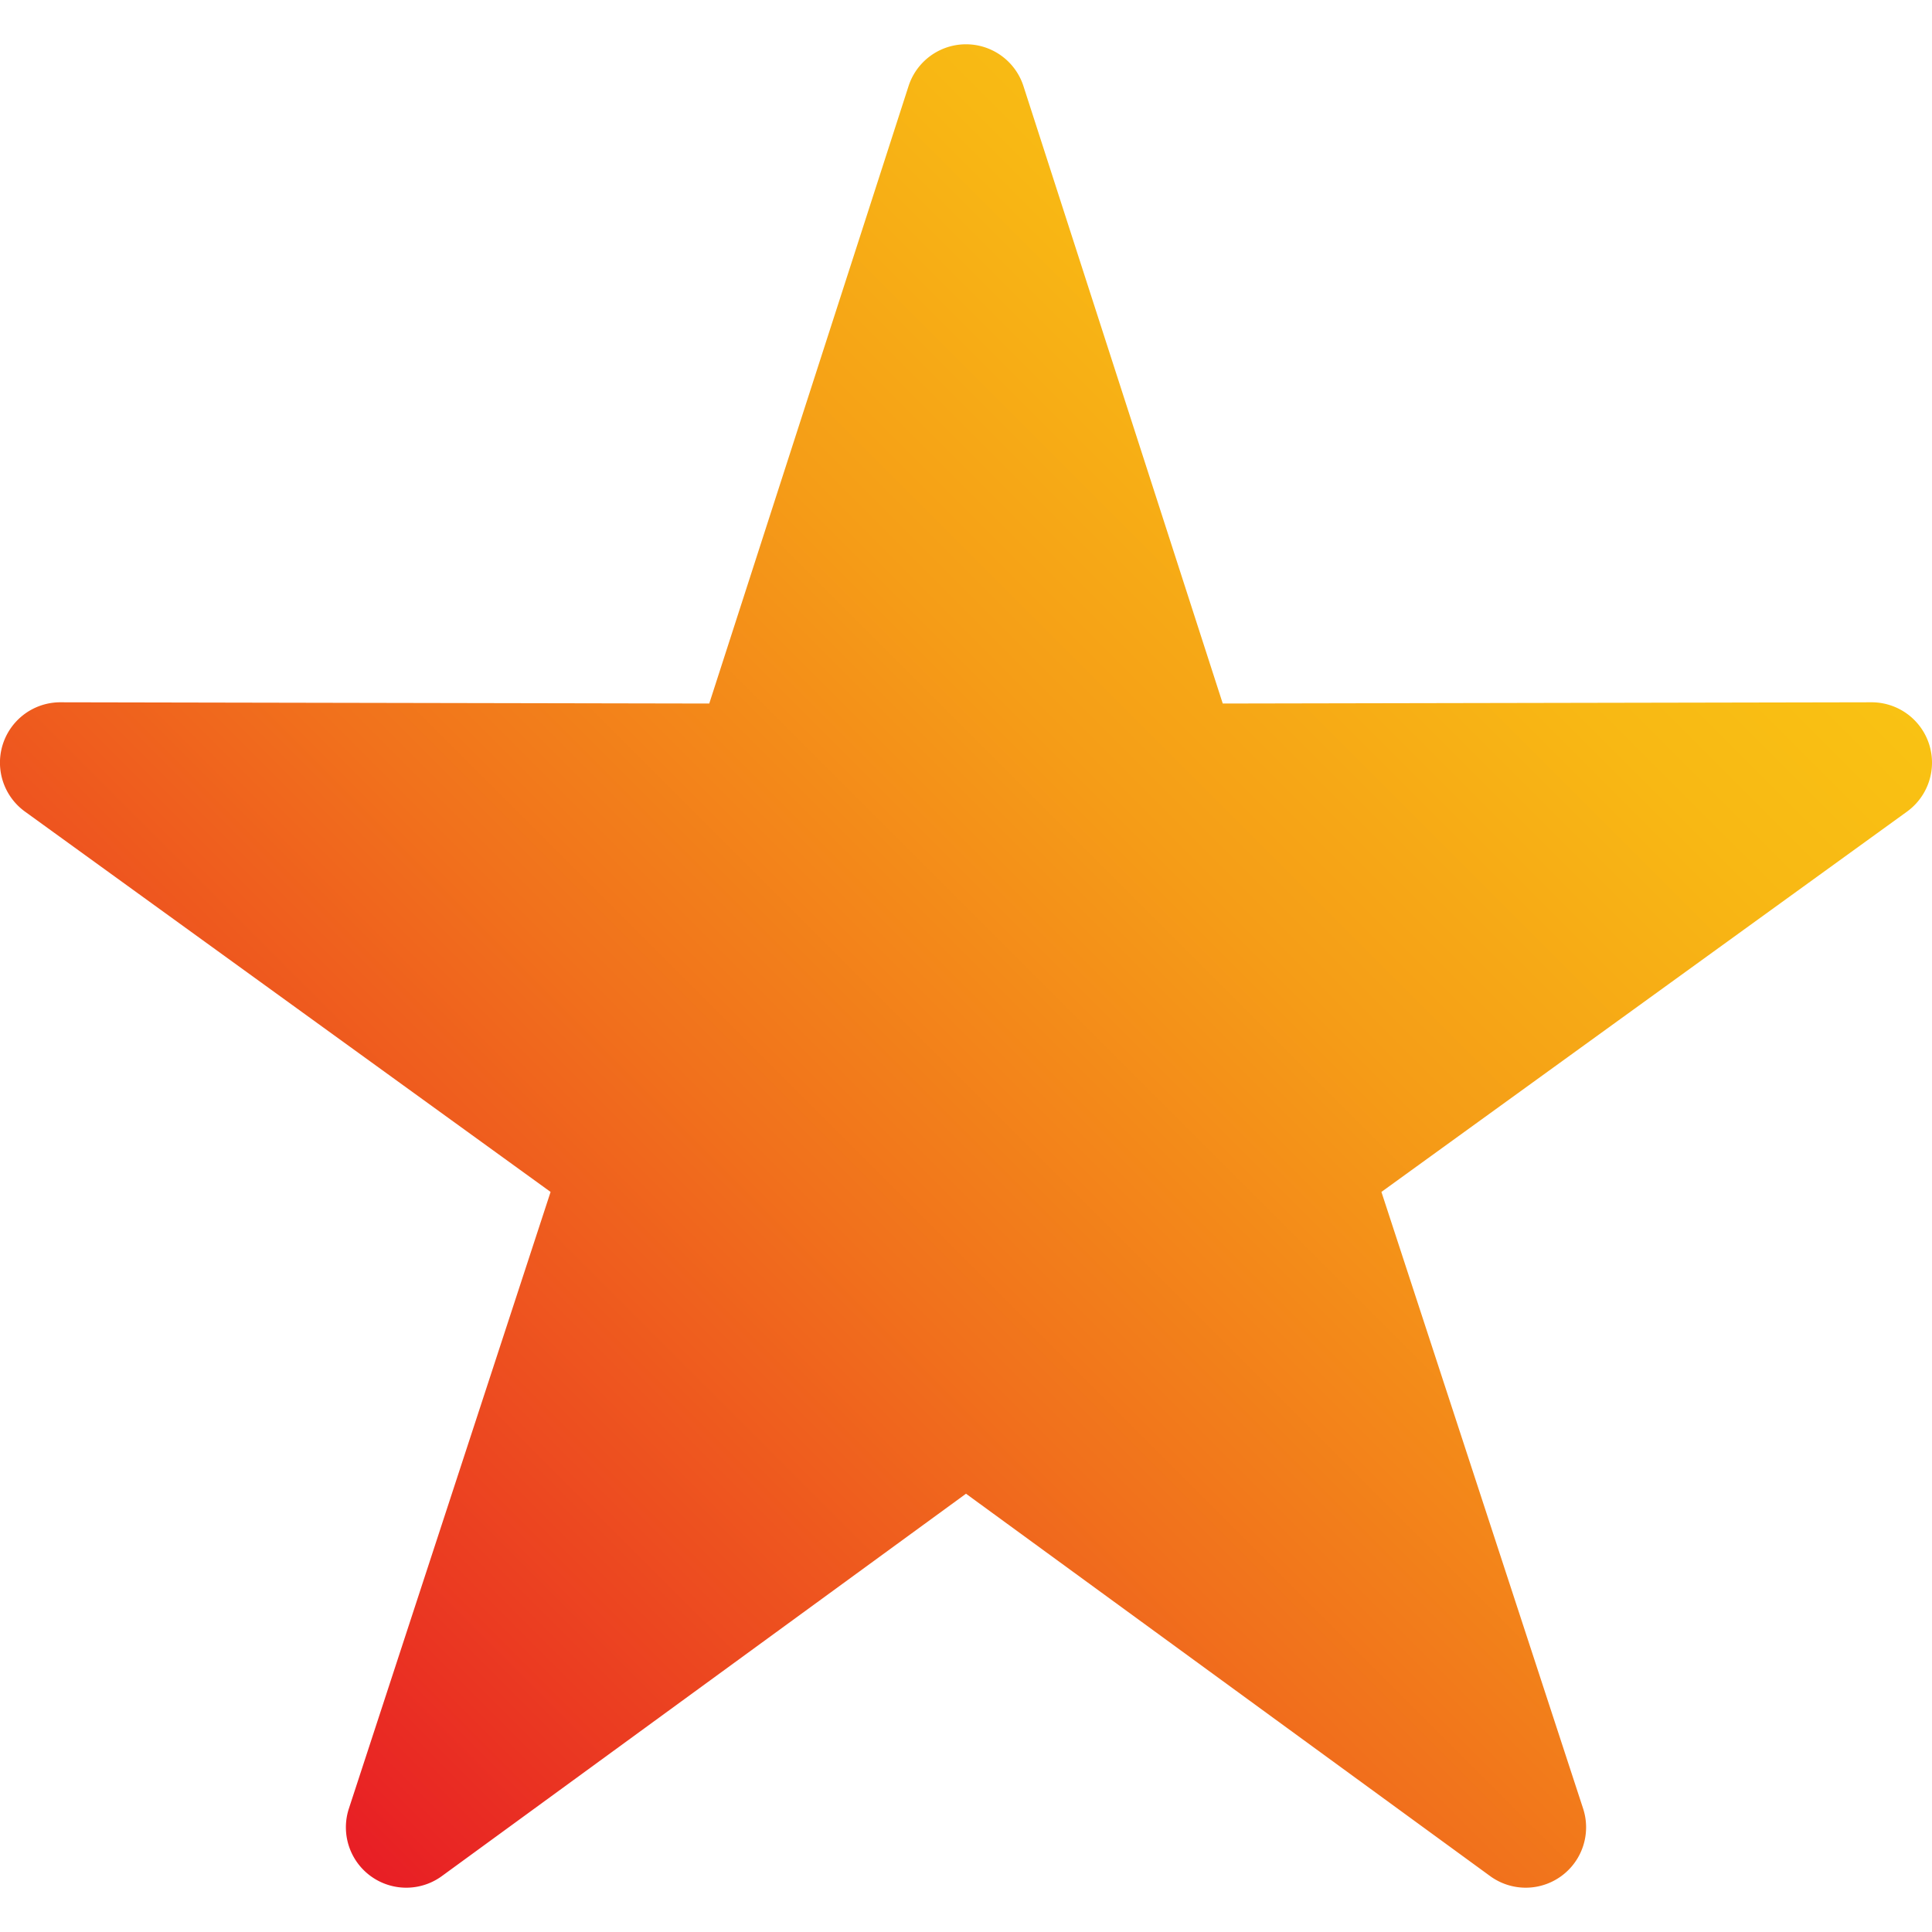 <svg xmlns="http://www.w3.org/2000/svg" version="1.1" xmlns:xlink="http://www.w3.org/1999/xlink" xmlns:svgjs="http://svgjs.com/svgjs" width="512" height="512" x="0" y="0" viewBox="0 0 512 512" style="enable-background:new 0 0 512 512" xml:space="preserve"><g><linearGradient id="a" x1="77.07" x2="434.93" y1="476.281" y2="118.421" gradientUnits="userSpaceOnUse"><stop offset="0" stop-color="#e81e25"></stop><stop offset=".108" stop-color="#ea3522"></stop><stop offset=".416" stop-color="#f1711c"></stop><stop offset=".678" stop-color="#f59d17"></stop><stop offset=".881" stop-color="#f8b814"></stop><stop offset="1" stop-color="#f9c213"></stop></linearGradient><path fill="url(#a)" fill-rule="evenodd" d="M511.221 197.173A16.023 16.023 0 0 0 496 186.113h-.03l-171.928.33-52.812-163.61a16 16 0 0 0-30.46 0l-52.81 163.61-171.93-.33H16a16 16 0 0 0-9.379 28.97l139.29 100.79L92.46 479.282a16 16 0 0 0 24.64 17.9L256 395.852l138.9 101.33a16 16 0 0 0 24.639-17.9l-53.448-163.41L505.38 215.083a16.024 16.024 0 0 0 5.841-17.91z" data-original="url(#a)"></path></g></svg>